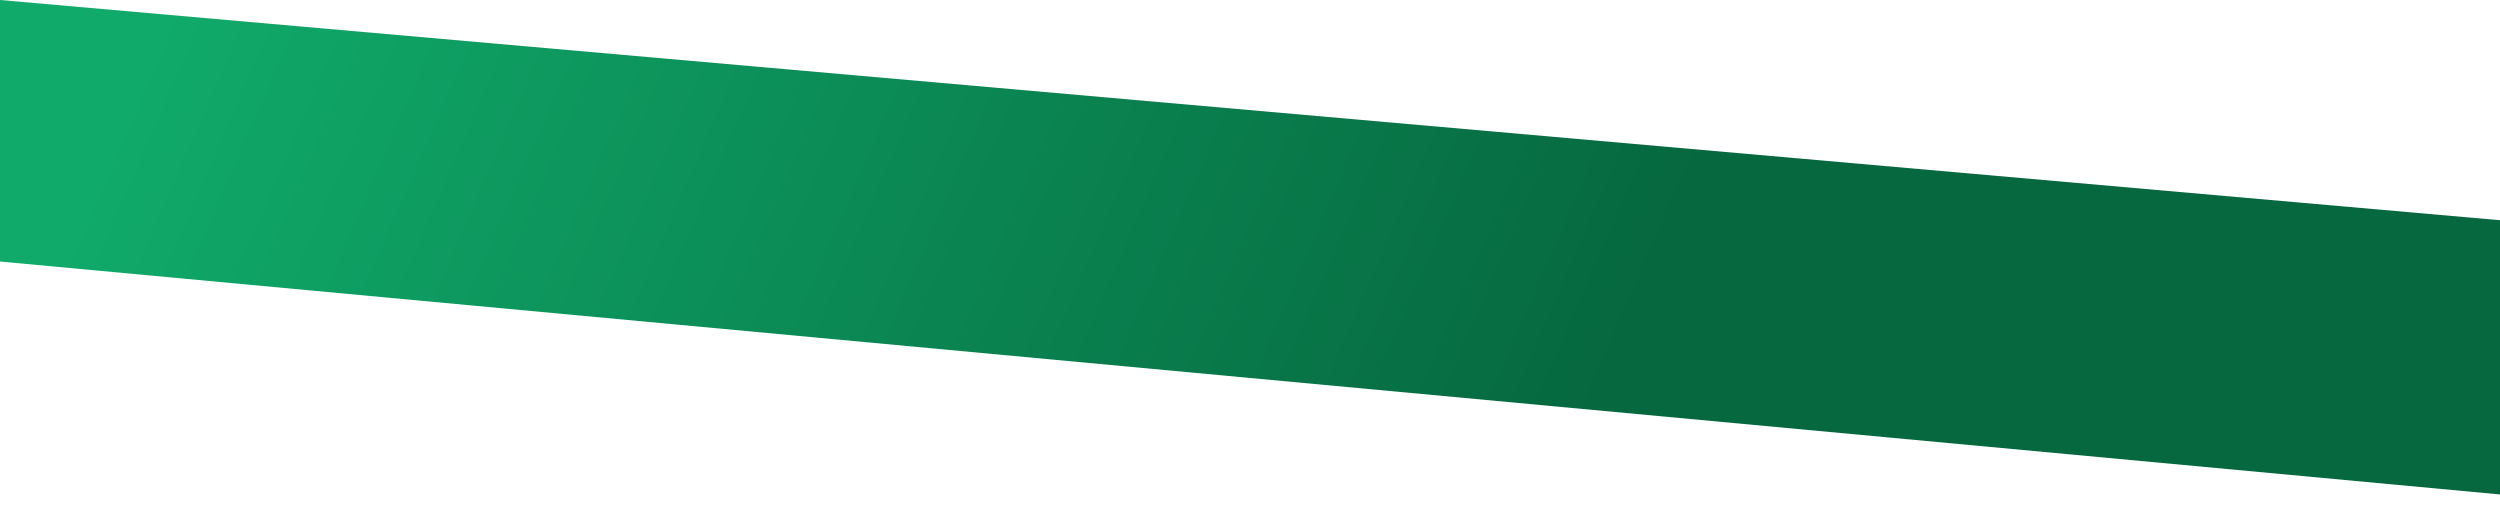 <svg preserveAspectRatio="none" width="1440" height="291" viewBox="0 0 1440 291" fill="none"
    xmlns="http://www.w3.org/2000/svg">
    <path d="M0 0L1498.5 132V290.255L0 150.638V0Z" fill="url(#paint0_linear_101_21238)" />
    <defs>
        <linearGradient id="paint0_linear_101_21238" x1="137.947" y1="-88.436" x2="912.343"
            y2="247.108" gradientUnits="userSpaceOnUse">
            <stop stop-color="#10AA6A" />
            <stop offset="1" stop-color="#06683F" />
        </linearGradient>
    </defs>
</svg>